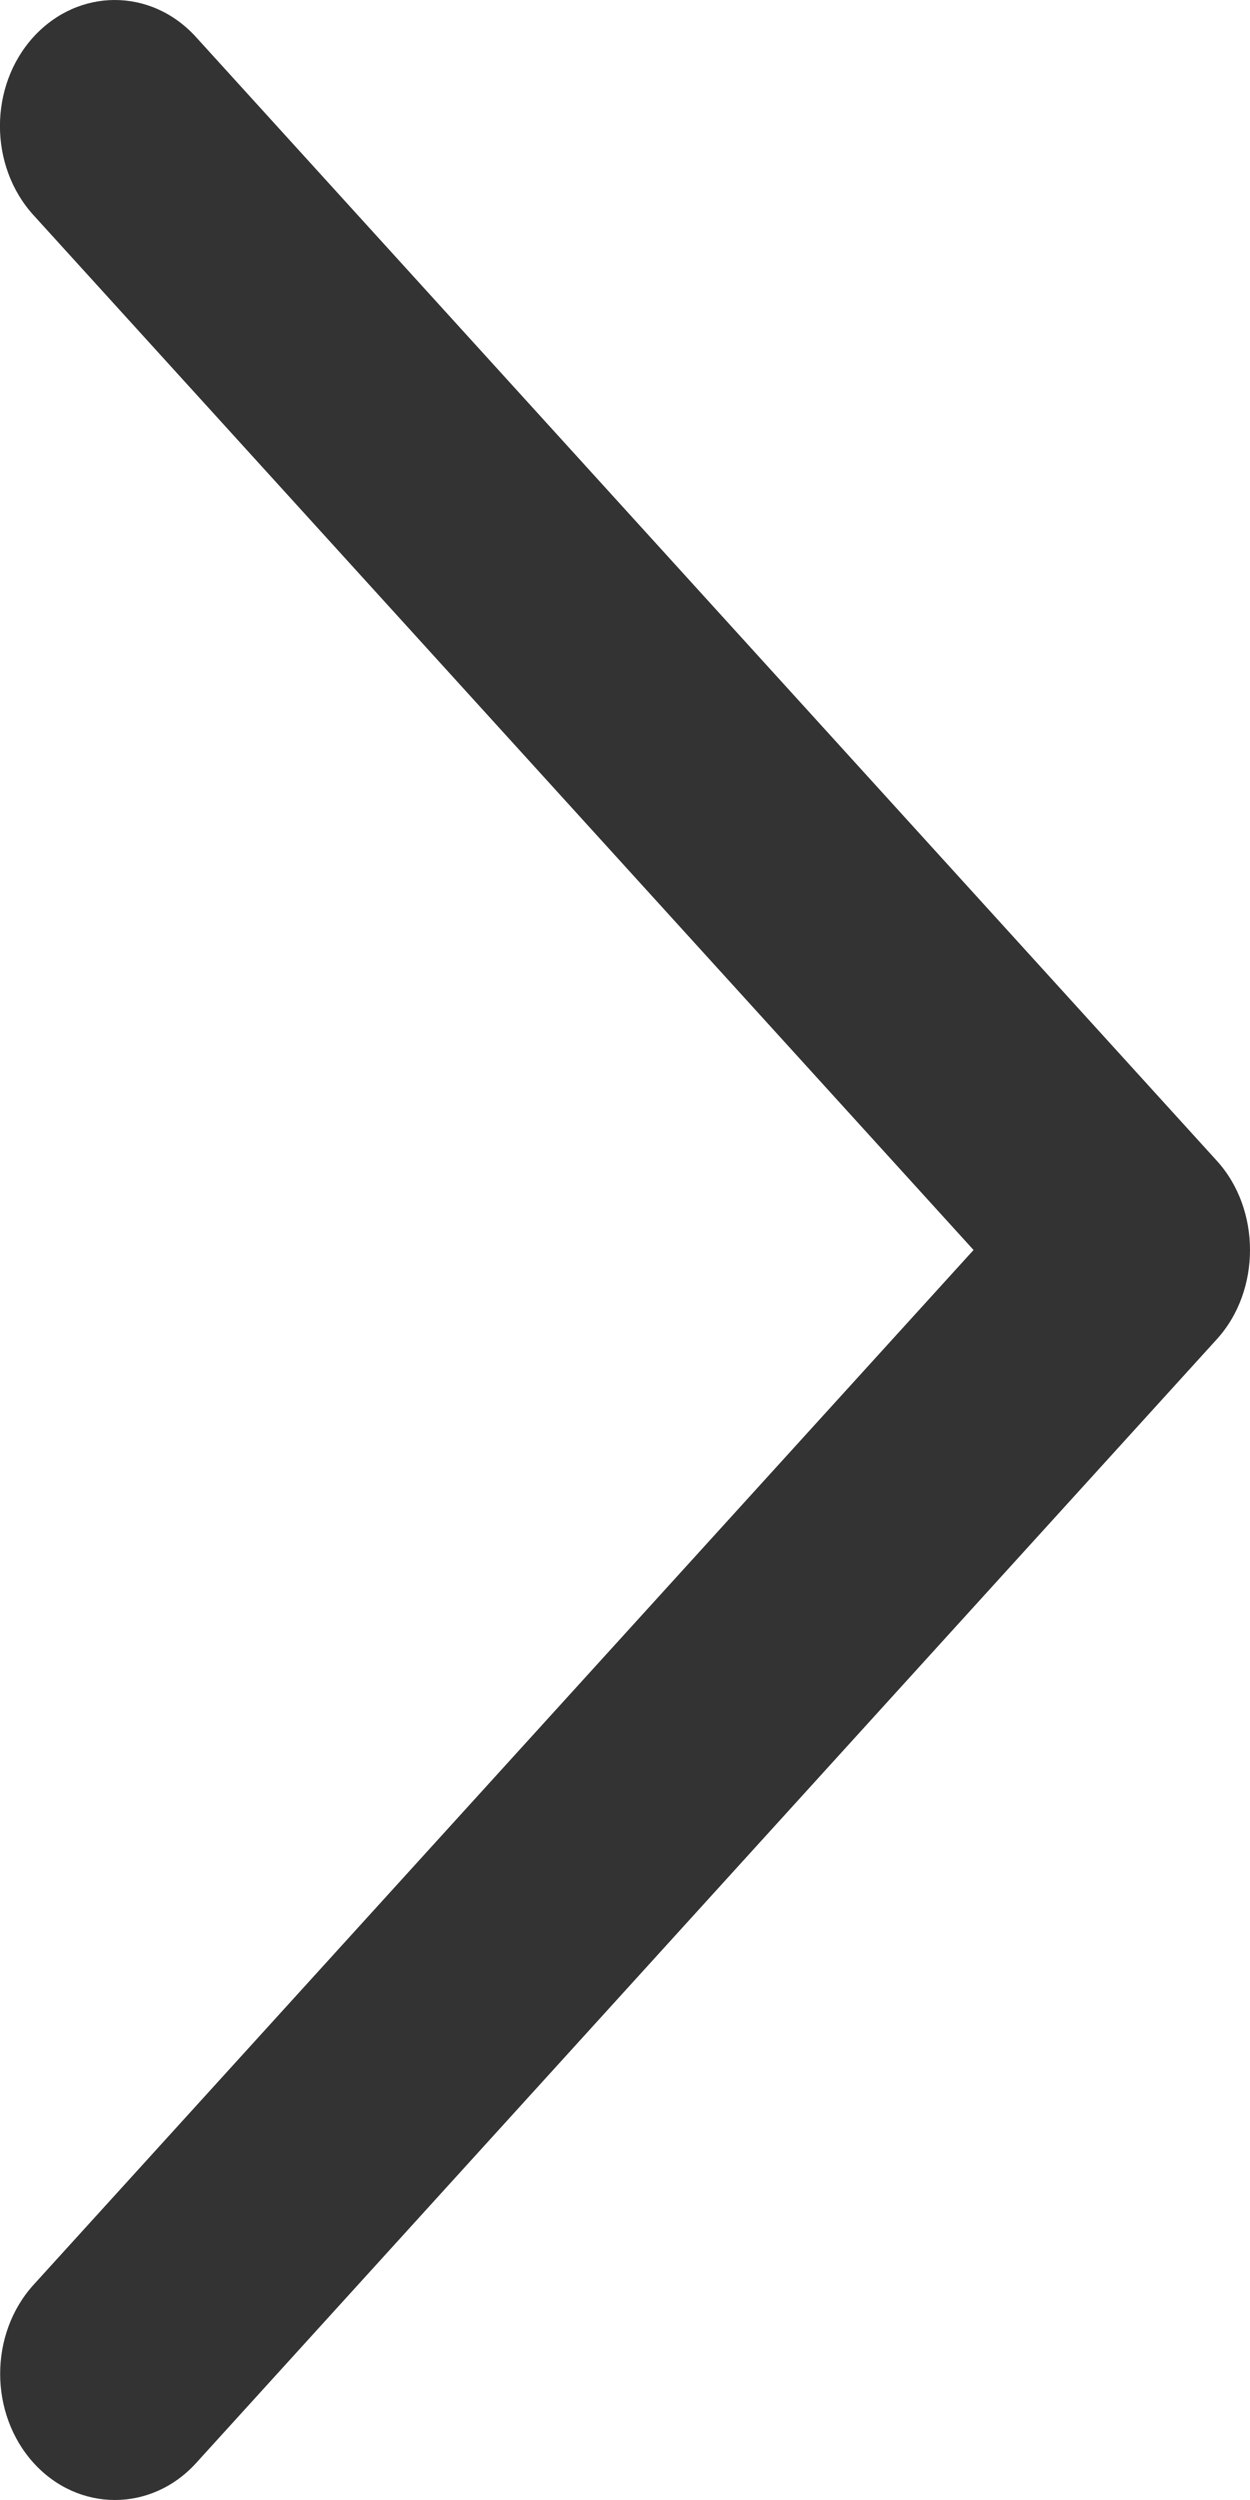 <svg width="6" height="12" viewBox="0 0 6 12" fill="none" xmlns="http://www.w3.org/2000/svg">
<path d="M5.841 5.572L0.94 0.177C0.725 -0.059 0.377 -0.059 0.161 0.177C-0.054 0.413 -0.054 0.797 0.161 1.033L4.673 6L0.162 10.966C-0.053 11.202 -0.053 11.586 0.162 11.823C0.377 12.059 0.726 12.059 0.941 11.823L5.841 6.428C6.053 6.195 6.053 5.805 5.841 5.572Z" fill="#333333"/>
</svg>

